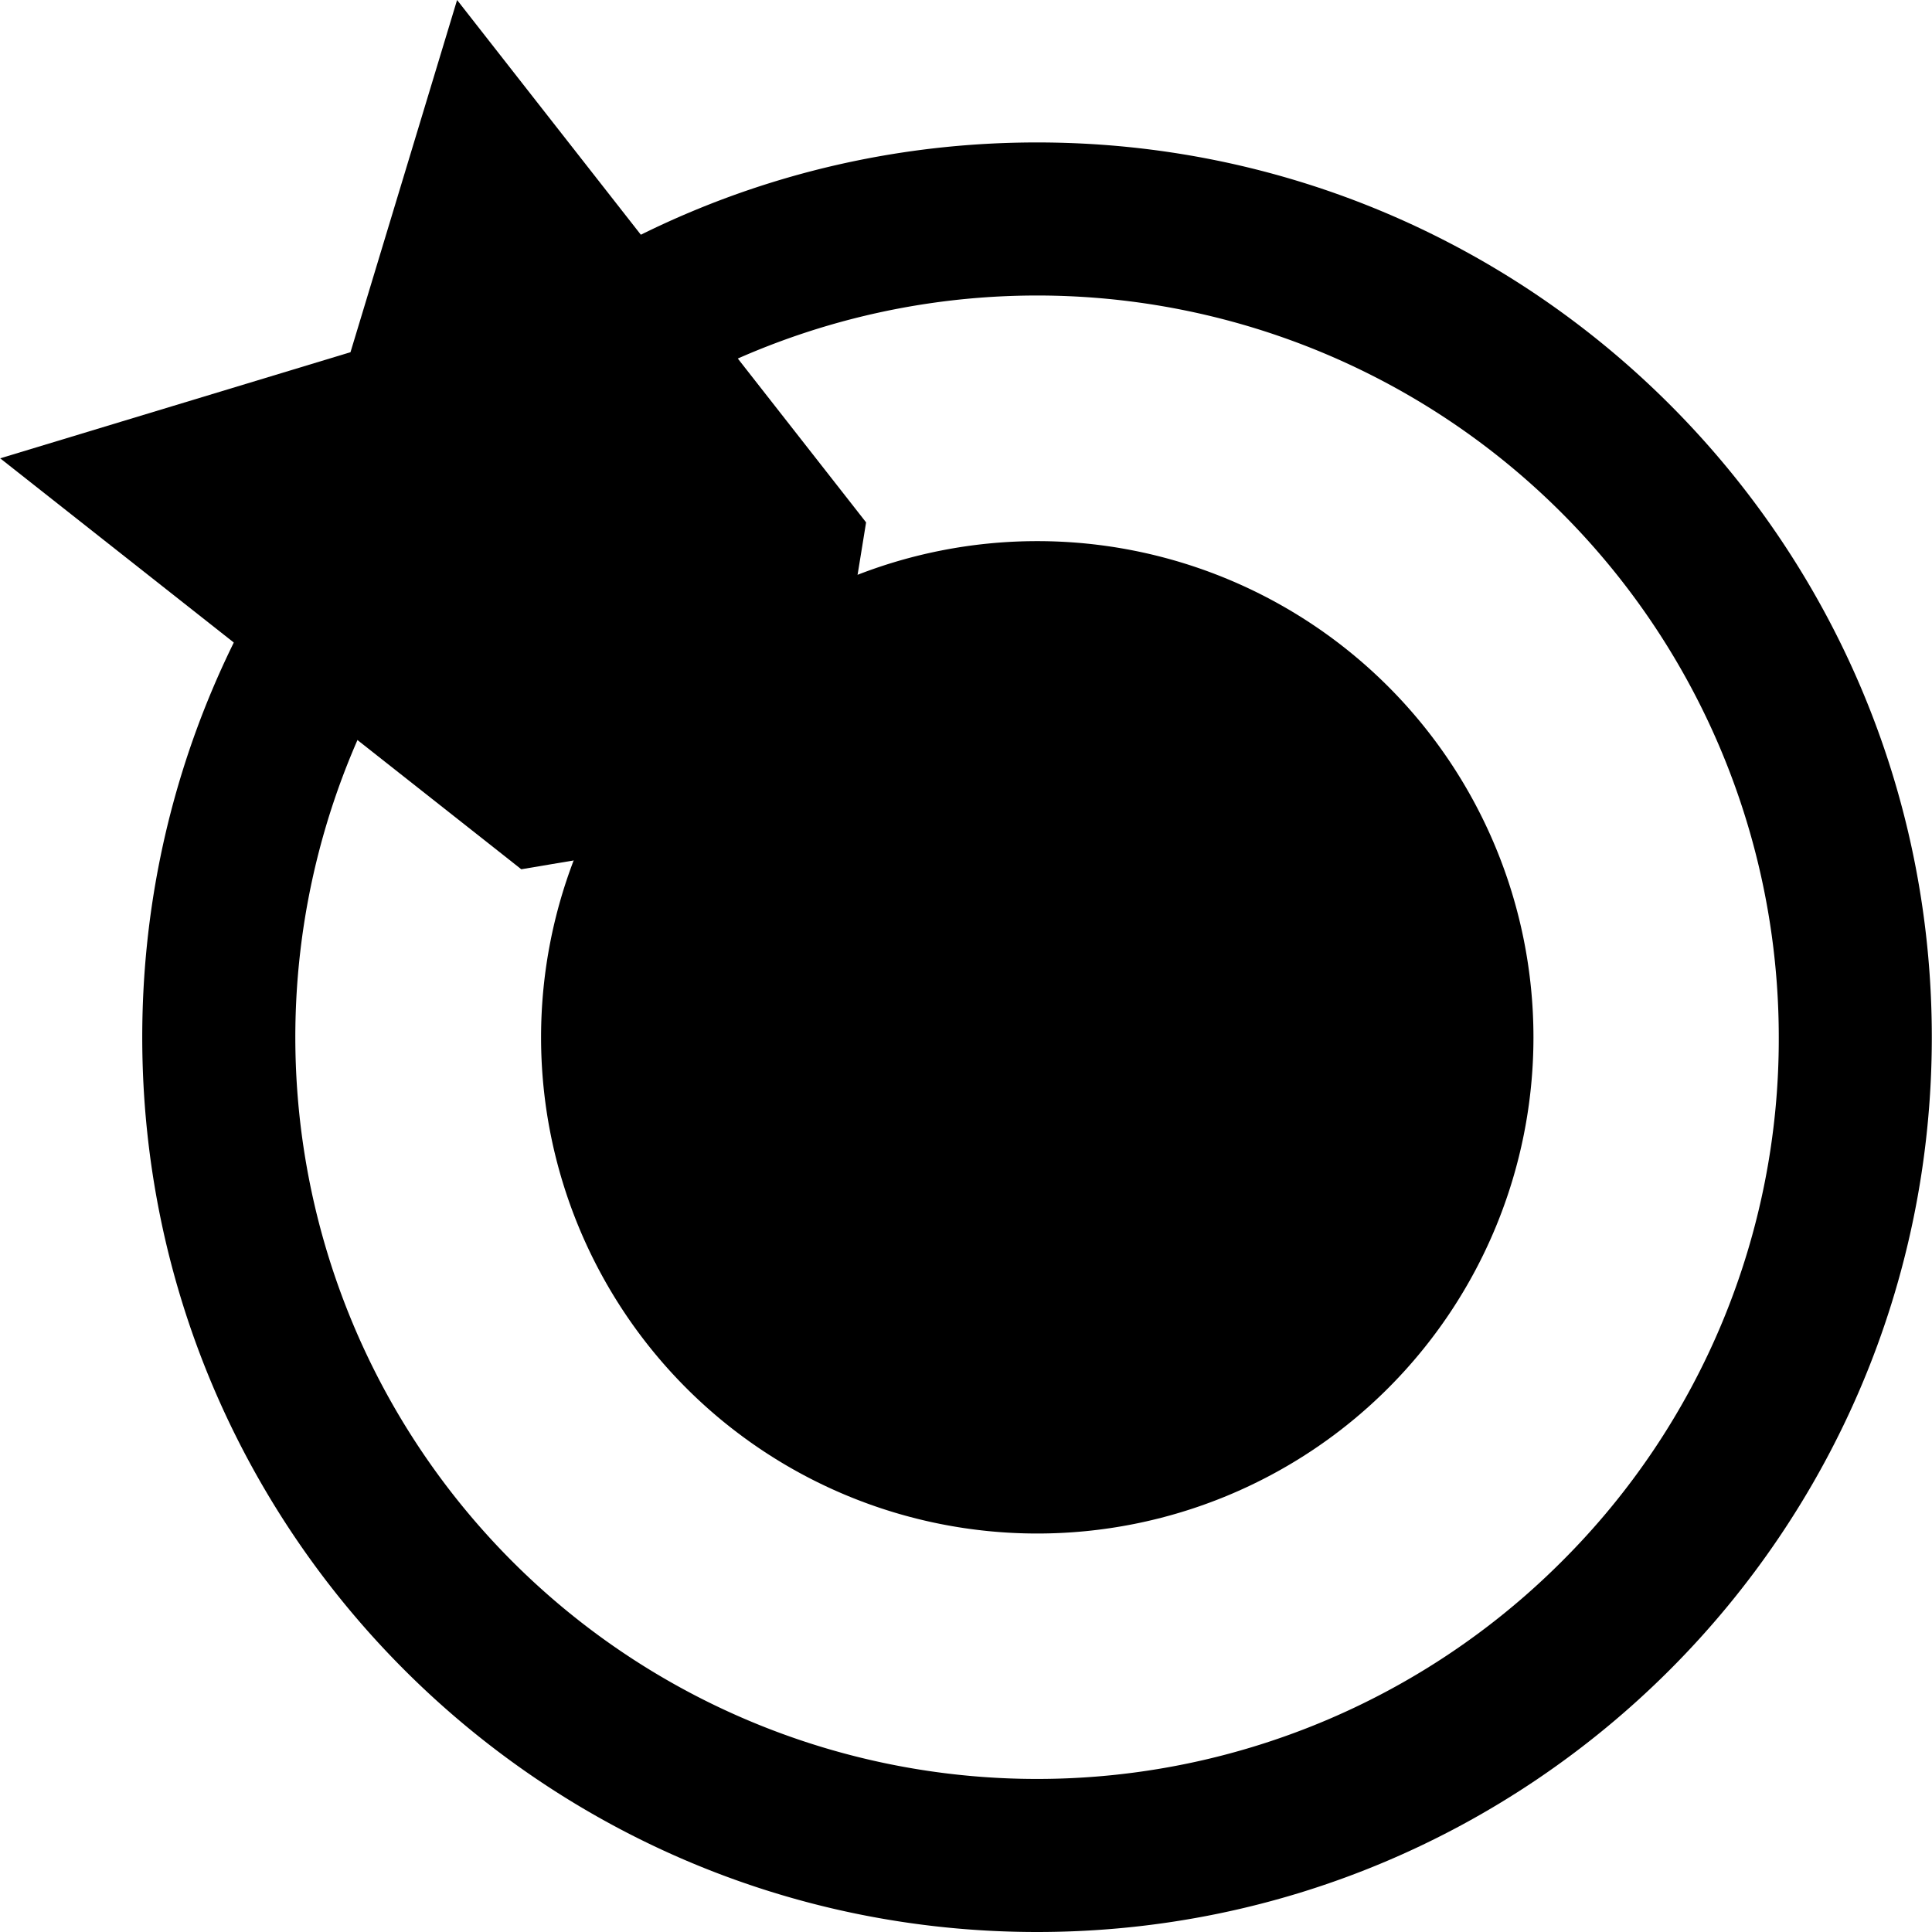 <?xml version="1.0" standalone="no"?><!DOCTYPE svg PUBLIC "-//W3C//DTD SVG 1.1//EN" "http://www.w3.org/Graphics/SVG/1.1/DTD/svg11.dtd"><svg t="1546964057962" class="icon" style="" viewBox="0 0 1024 1024" version="1.1" xmlns="http://www.w3.org/2000/svg" p-id="8259" xmlns:xlink="http://www.w3.org/1999/xlink" width="200" height="200"><defs><style type="text/css"></style></defs><path d="M549.769 286.811a262.992 262.992 0 1 0 262.992 262.992A262.992 262.992 0 0 0 549.769 286.811z" p-id="8260"></path><path d="M549.658 75.494C287.803 75.494 75.394 287.837 75.394 549.758S287.803 1024 549.658 1024s474.242-212.32 474.242-474.242-212.32-474.264-474.242-474.264z m277.979 752.243a393.127 393.127 0 1 1 115.148-277.979 390.585 390.585 0 0 1-115.148 277.979z" p-id="8261"></path><path d="M549.769 366.922a182.881 182.881 0 1 1-182.881 182.881 183.104 183.104 0 0 1 182.881-182.881" p-id="8262"></path><path d="M480.475 486.241m-28.458 0a28.458 28.458 0 1 0 56.916 0 28.458 28.458 0 1 0-56.916 0Z" p-id="8263"></path><path d="M661.728 549.803a111.937 111.937 0 1 1-111.937-111.937 111.937 111.937 0 0 1 111.937 111.937z" p-id="8264"></path><path d="M545.889 593.025a45.943 45.943 0 0 1-32.696-13.538L244.291 310.586a46.233 46.233 0 1 1 65.391-65.391l268.902 268.902a46.233 46.233 0 0 1-32.696 78.929z" p-id="8265"></path><path d="M276.987 249.343a28.458 28.458 0 0 1 20.072 8.363l269.014 268.902a28.547 28.547 0 0 1-40.368 40.368L256.803 298.074a28.547 28.547 0 0 1 20.072-48.709m0-35.394a63.941 63.941 0 0 0-45.207 109.149l268.991 268.88A63.941 63.941 0 1 0 591.118 501.585L322.194 232.683a63.518 63.518 0 0 0-45.207-18.734z" p-id="8266"></path><path d="M37.702 250.034l162.251-49.155 49.378-163.121 190.999 243.968-22.28 137.205-136.96 23.016-243.388-191.914z" p-id="8267"></path><path d="M256.401 75.494L421.619 286.521 402.617 403.676l-116.709 19.626-210.603-166.176L214.205 215.064l42.241-139.569M242.262 0l-19.738 65.235L185.769 186.672l-120.746 36.576L0.1 242.92l53.281 42.018 210.603 166.065 12.311 9.724 15.478-2.609 116.709-19.626 25.001-4.215 4.059-25.023 19.024-117.088 2.476-15.3-9.545-12.2-165.217-210.982L242.262 0z" p-id="8268"></path><path d="M349.091 390.199l40.229-40.229 84.482 84.482-40.232 40.229z" p-id="8269"></path></svg>
